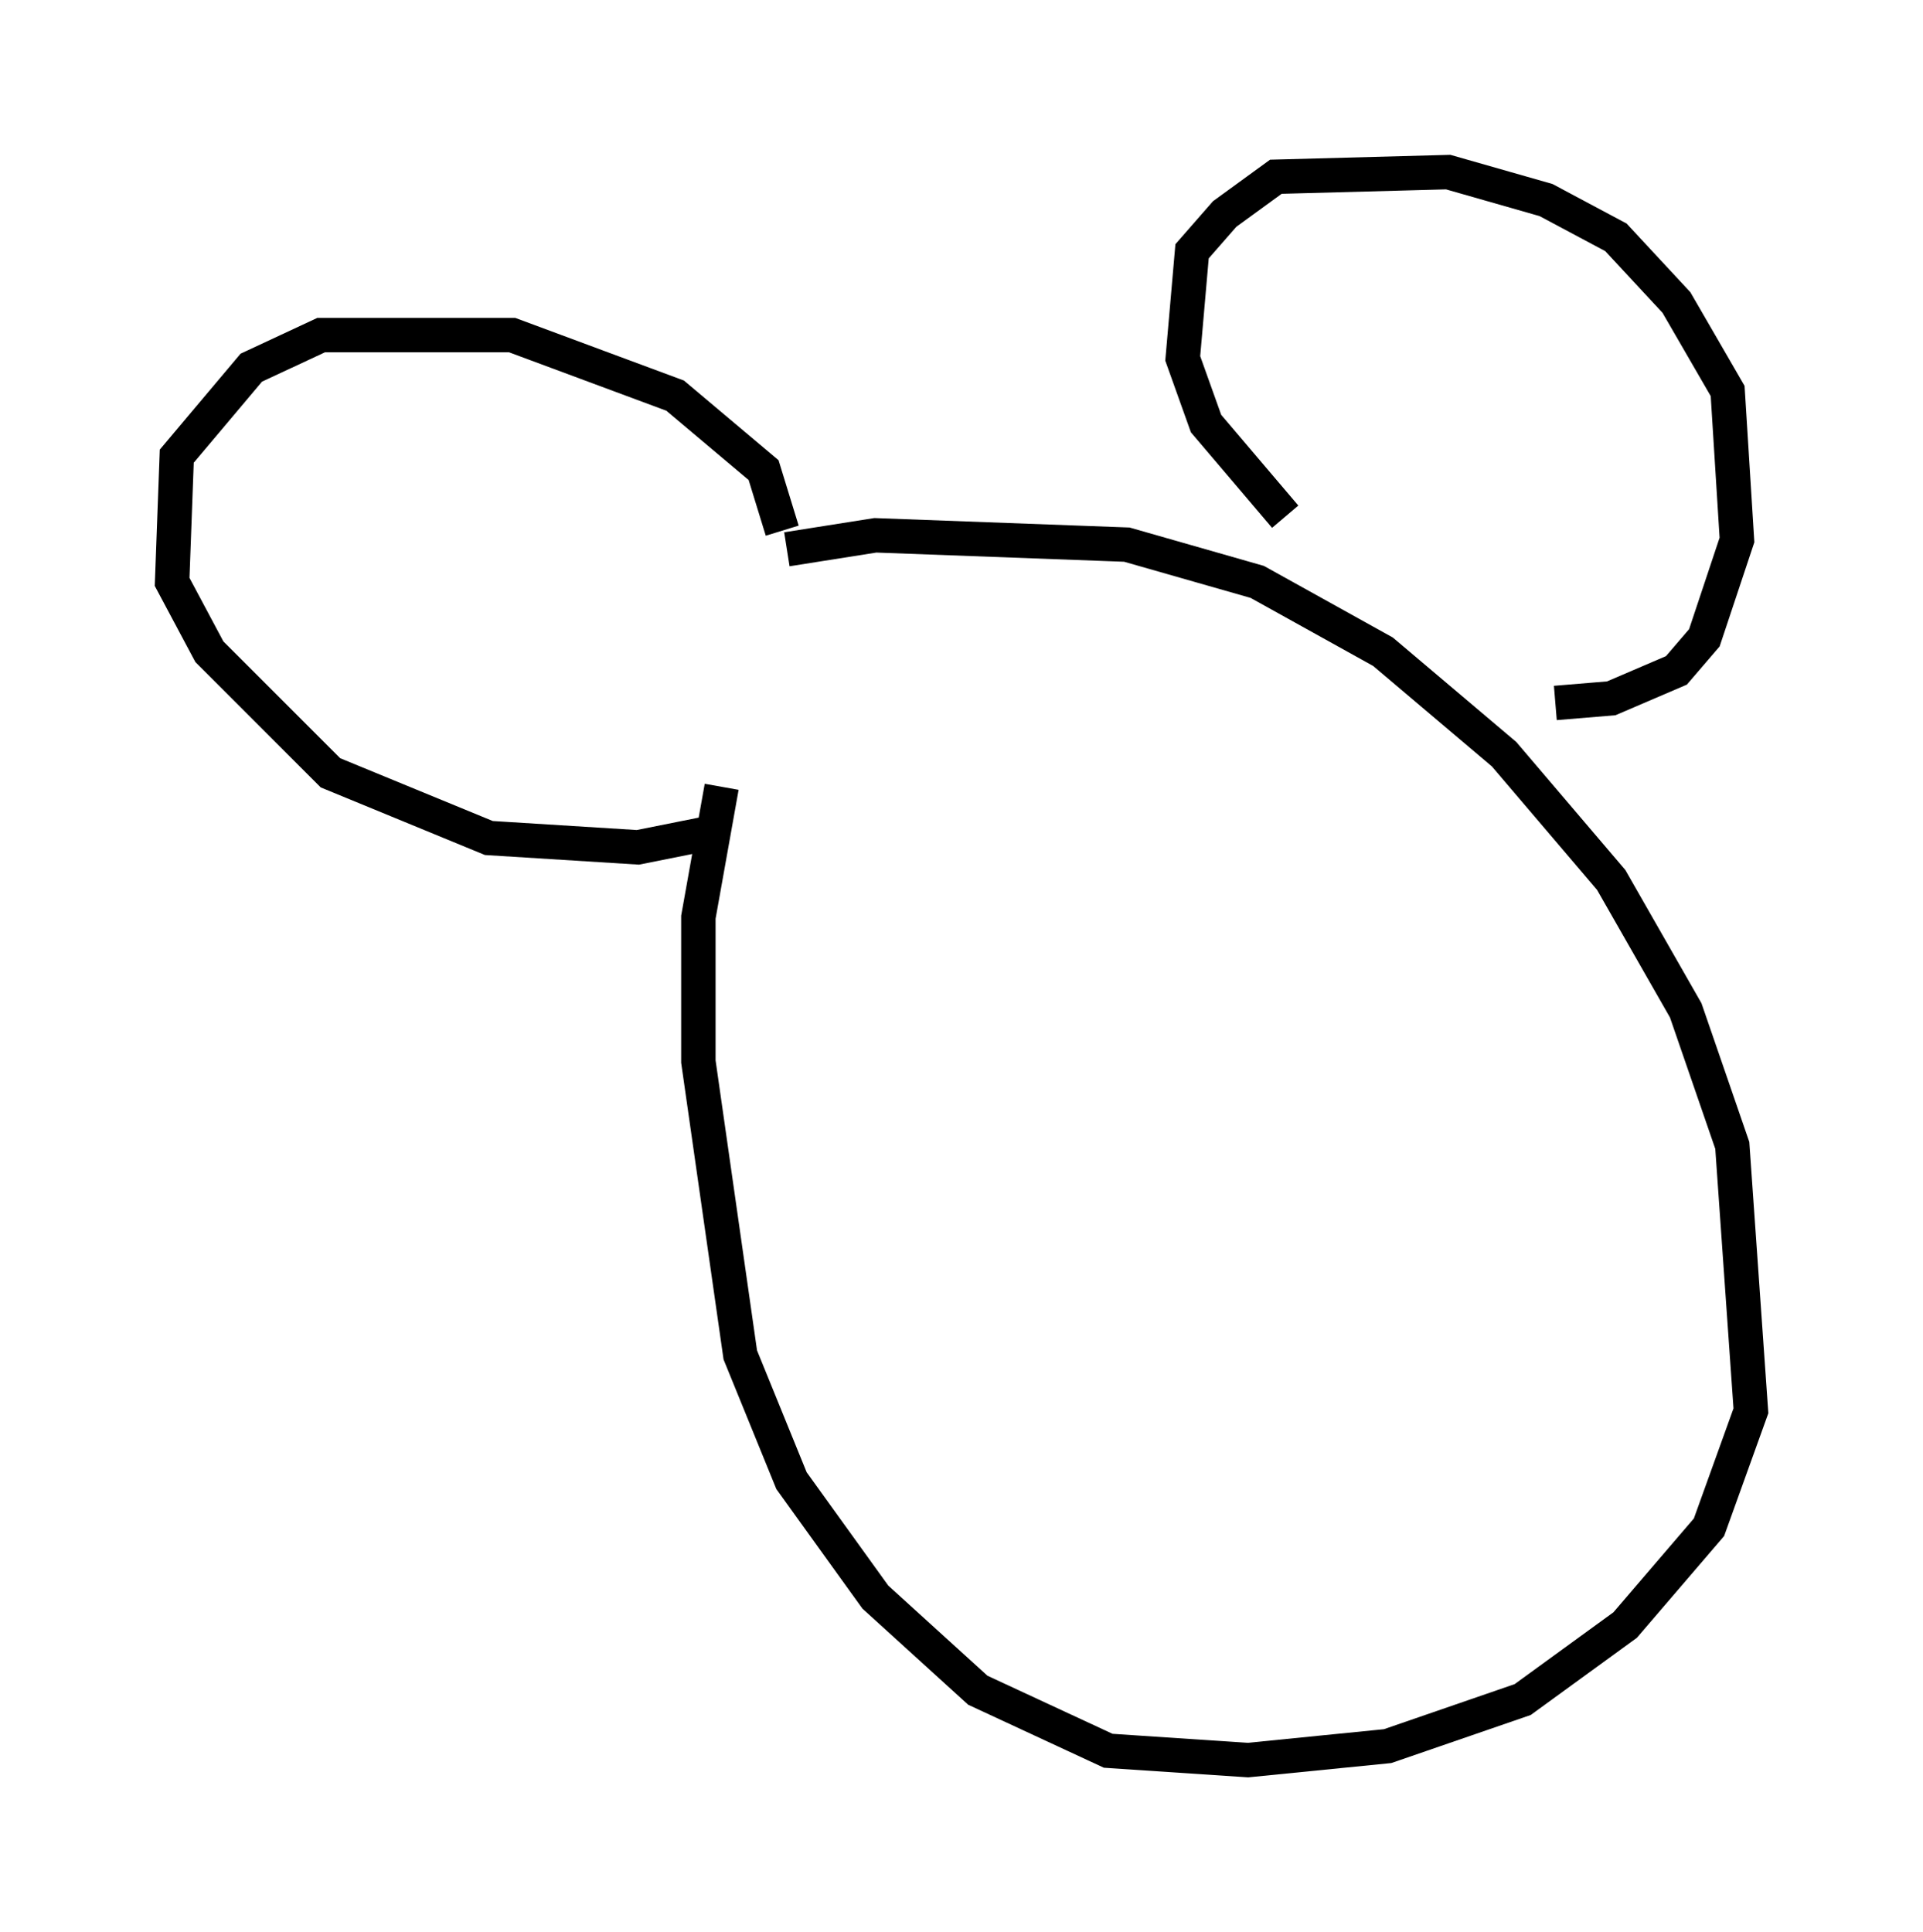 <?xml version="1.0" encoding="utf-8" ?>
<svg baseProfile="full" height="56.143" version="1.1" width="55.872" xmlns="http://www.w3.org/2000/svg" xmlns:ev="http://www.w3.org/2001/xml-events" xmlns:xlink="http://www.w3.org/1999/xlink"><defs /><rect fill="white" height="56.143" width="55.872" x="0" y="0" /><path d="M19.073, 17.314 m3.789, -1.353 l2.571, -0.406 7.307, 0.271 l3.789, 1.083 3.654, 2.03 l3.518, 2.977 3.112, 3.654 l2.165, 3.789 1.353, 3.924 l0.541, 7.713 -1.218, 3.383 l-2.436, 2.842 -2.977, 2.165 l-3.924, 1.353 -4.059, 0.406 l-4.059, -0.271 -3.789, -1.759 l-2.977, -2.706 -2.436, -3.383 l-1.488, -3.654 -1.218, -8.525 l0.0, -4.195 0.677, -3.789 m24.222, -2.436 l1.624, -0.135 1.894, -0.812 l0.812, -0.947 0.947, -2.842 l-0.271, -4.33 -1.488, -2.571 l-1.759, -1.894 -2.03, -1.083 l-2.842, -0.812 -5.007, 0.135 l-1.488, 1.083 -0.947, 1.083 l-0.271, 3.112 0.677, 1.894 l2.3, 2.706 m-14.614, 0.406 l-0.541, -1.759 -2.571, -2.165 l-4.736, -1.759 -5.548, 0.0 l-2.03, 0.947 -2.165, 2.571 l-0.135, 3.654 1.083, 2.03 l3.518, 3.518 4.601, 1.894 l4.33, 0.271 2.03, -0.406 " fill="none" stroke="black" stroke-width="1" /></svg>